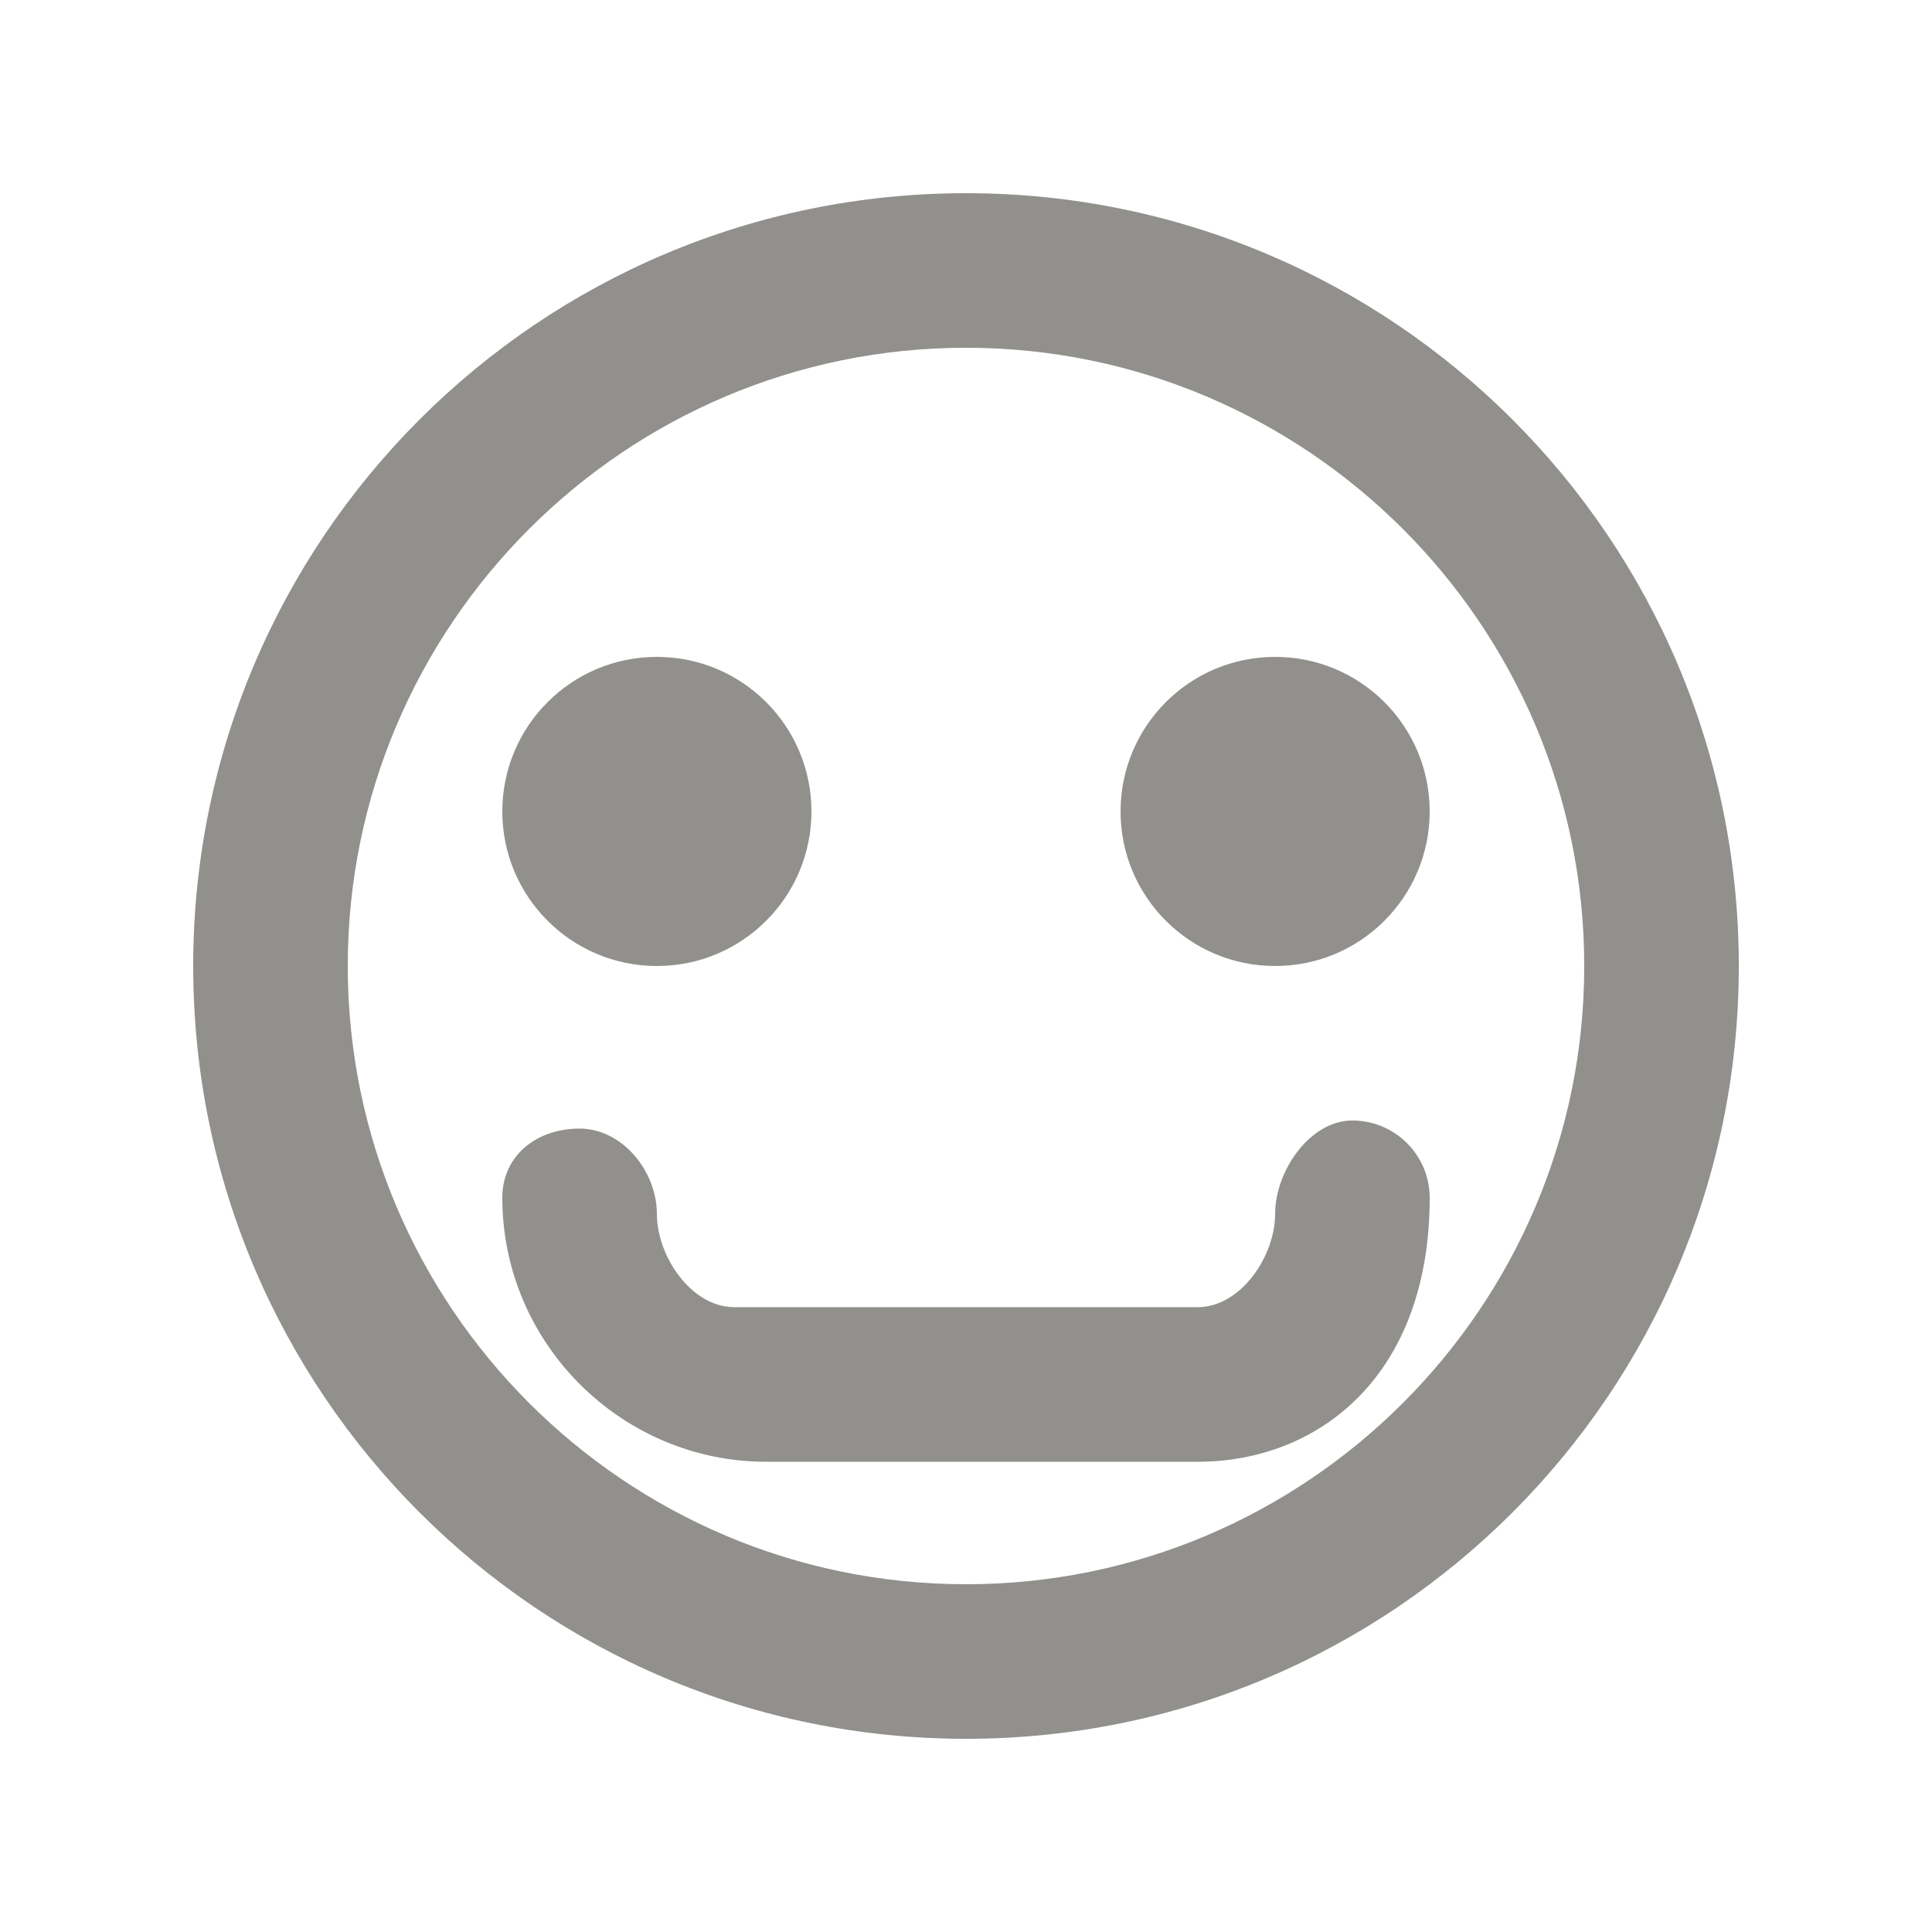 <!-- Generated by IcoMoon.io -->
<svg version="1.1" xmlns="http://www.w3.org/2000/svg" width="40" height="40" viewBox="0 0 40 40">
<title>mp-emoji_happy_circle-</title>
<path fill="#91908d" d="M23.2 16.8c0-1.768 1.432-3.2 3.2-3.2s3.2 1.432 3.2 3.2c0 1.768-1.432 3.2-3.2 3.2s-3.2-1.432-3.2-3.2zM10.4 16.8c0-1.768 1.432-3.2 3.2-3.2s3.2 1.432 3.2 3.2c0 1.768-1.432 3.2-3.2 3.2s-3.2-1.432-3.2-3.2zM29.6 24.8c0 3.69-2.306 5.464-4.8 5.464h-8.936c-3.005 0-5.464-2.459-5.464-5.464 0-0.883 0.717-1.434 1.6-1.434s1.6 0.882 1.6 1.766c0 0.883 0.717 1.931 1.6 1.931h9.6c0.883 0 1.6-1.048 1.6-1.931 0-0.885 0.717-1.933 1.6-1.933s1.6 0.717 1.6 1.6zM20 32.8c-7.058 0-12.8-5.742-12.8-12.8s5.742-12.8 12.8-12.8c7.058 0 12.8 5.742 12.8 12.8s-5.742 12.8-12.8 12.8zM20 4c-8.837 0-16 7.163-16 16s7.163 16 16 16c8.837 0 16-7.163 16-16s-7.163-16-16-16z"></path>
</svg>
